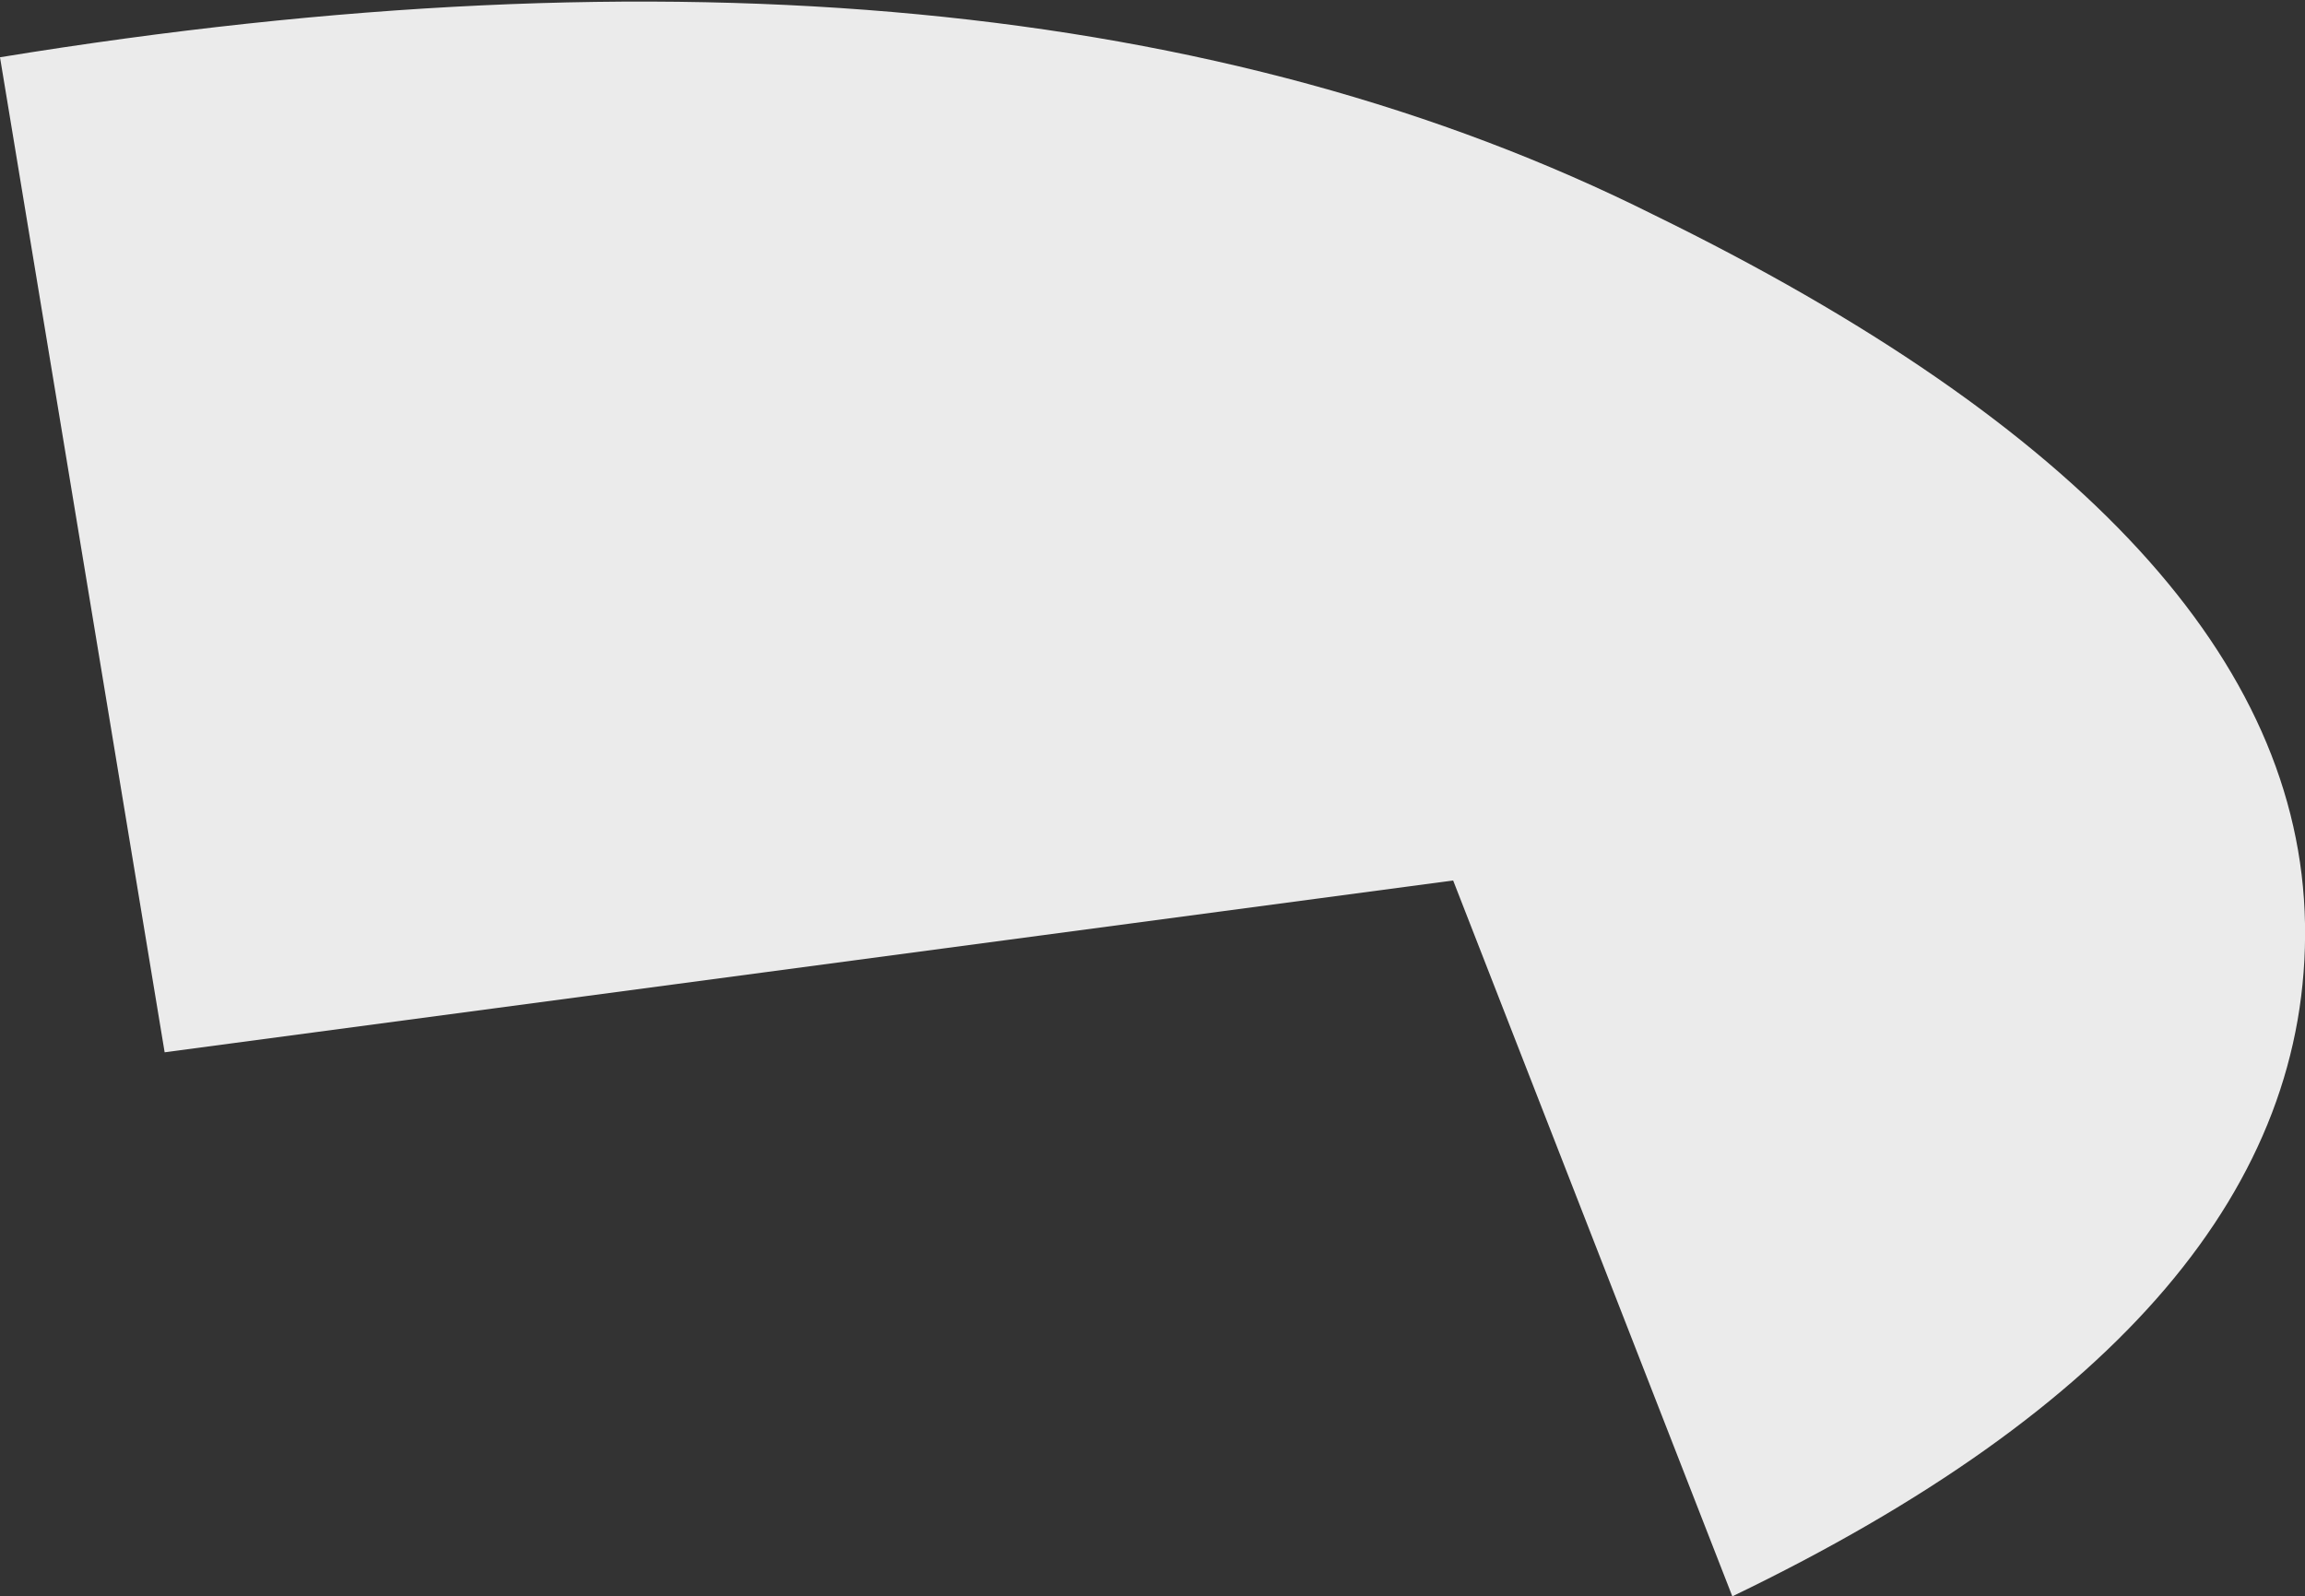 <?xml version="1.0" encoding="UTF-8" standalone="no"?>
<svg xmlns:xlink="http://www.w3.org/1999/xlink" height="11.15px" width="16.1px" xmlns="http://www.w3.org/2000/svg">
  <rect width="100%" height="100%" fill="#333333" stroke="none"/>
  <g transform="matrix(1.0, 0.0, 0.0, 1.0, -36.5, 6.85)">
    <path d="M36.5 -6.45 L37.65 0.5 46.65 -0.7 48.6 4.3 Q52.65 2.35 52.6 -0.4 52.55 -3.15 48.05 -5.35 43.55 -7.6 36.5 -6.45" fill="#ffffff" fill-opacity="0.902" fill-rule="evenodd" stroke="none">
      <animate attributeName="fill" dur="2s" repeatCount="indefinite" values="#ffffff;#ffffff"/>
      <animate attributeName="fill-opacity" dur="2s" repeatCount="indefinite" values="0.902;0.0"/>
      <animate attributeName="d" dur="2s" repeatCount="indefinite" values="M36.5 -6.45 L37.65 0.5 46.65 -0.7 48.6 4.3 Q52.65 2.35 52.6 -0.4 52.55 -3.15 48.05 -5.35 43.55 -7.6 36.5 -6.45;M36.5 -6.45 L37.65 0.5 46.65 -0.7 48.6 4.3 Q52.65 2.35 52.6 -0.4 52.55 -3.15 48.05 -5.35 43.55 -7.6 36.5 -6.45"/>
    </path>
    <path d="M36.5 -6.45 Q43.55 -7.6 48.05 -5.35 52.55 -3.15 52.6 -0.4 52.65 2.35 48.6 4.3 L46.65 -0.7 37.65 0.5 36.5 -6.45" fill="none" stroke="#000000" stroke-linecap="round" stroke-linejoin="round" stroke-opacity="0.0" stroke-width="1.0">
      <animate attributeName="stroke" dur="2s" repeatCount="indefinite" values="#000000;#000001"/>
      <animate attributeName="stroke-width" dur="2s" repeatCount="indefinite" values="0.0;0.0"/>
      <animate attributeName="fill-opacity" dur="2s" repeatCount="indefinite" values="0.0;0.0"/>
      <animate attributeName="d" dur="2s" repeatCount="indefinite" values="M36.5 -6.45 Q43.55 -7.6 48.05 -5.35 52.55 -3.15 52.6 -0.4 52.65 2.35 48.6 4.3 L46.65 -0.7 37.65 0.5 36.5 -6.45;M36.5 -6.45 Q43.55 -7.6 48.05 -5.35 52.55 -3.15 52.6 -0.4 52.65 2.35 48.6 4.3 L46.65 -0.7 37.65 0.5 36.5 -6.45"/>
    </path>
  </g>
</svg>
